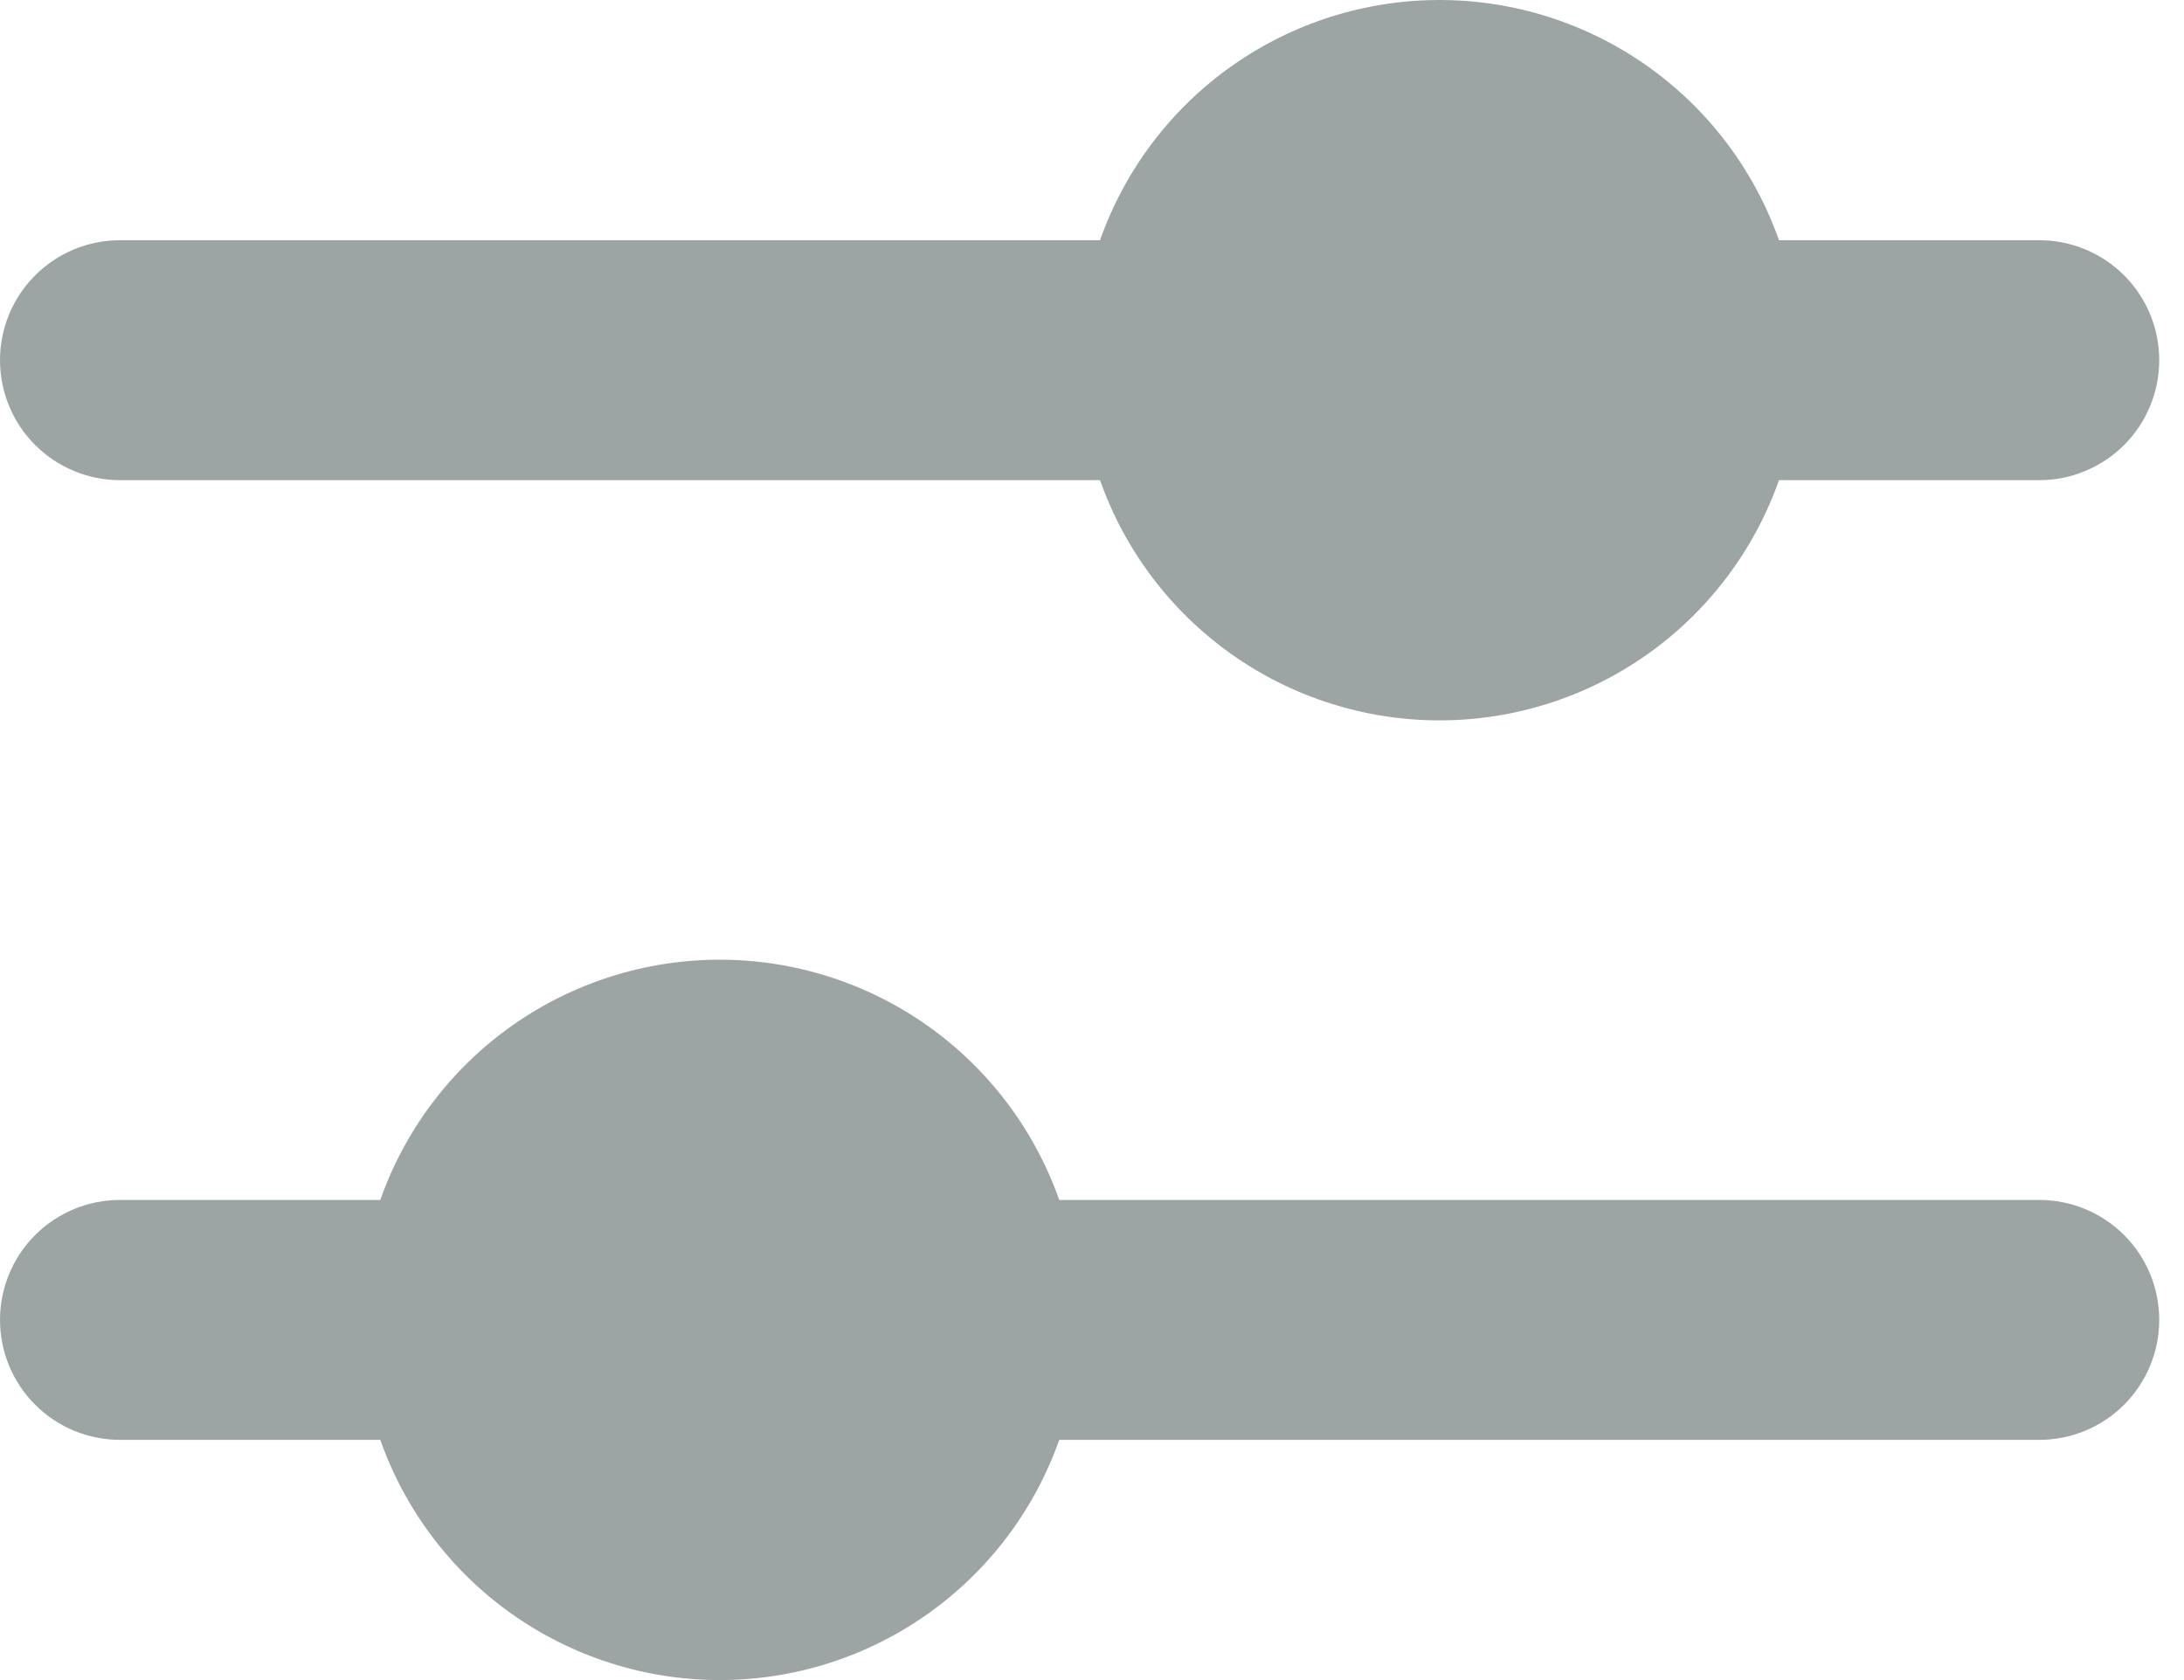 <svg width="65" height="50" viewBox="0 0 65 50" fill="none" xmlns="http://www.w3.org/2000/svg">
<path fill-rule="evenodd" clip-rule="evenodd" d="M3.57 7.149H32.739C33.476 5.059 34.844 3.248 36.654 1.968C38.463 0.688 40.625 0 42.842 0C45.059 0 47.221 0.688 49.031 1.968C50.84 3.248 52.208 5.059 52.946 7.149H60.693C61.64 7.149 62.548 7.525 63.218 8.195C63.887 8.864 64.263 9.772 64.263 10.719C64.263 11.666 63.887 12.574 63.218 13.244C62.548 13.913 61.64 14.29 60.693 14.29H52.946C52.208 16.38 50.84 18.19 49.031 19.471C47.221 20.751 45.059 21.439 42.842 21.439C40.625 21.439 38.463 20.751 36.654 19.471C34.844 18.19 33.476 16.38 32.739 14.29H3.57C2.623 14.29 1.715 13.913 1.046 13.244C0.376 12.574 0 11.666 0 10.719C0 9.772 0.376 8.864 1.046 8.195C1.715 7.525 2.623 7.149 3.57 7.149ZM3.57 35.711H11.318C12.055 33.62 13.423 31.81 15.232 30.529C17.042 29.249 19.204 28.561 21.421 28.561C23.638 28.561 25.8 29.249 27.61 30.529C29.419 31.81 30.787 33.62 31.525 35.711H60.693C61.64 35.711 62.548 36.087 63.218 36.756C63.887 37.426 64.263 38.334 64.263 39.281C64.263 40.228 63.887 41.136 63.218 41.805C62.548 42.475 61.64 42.851 60.693 42.851H31.525C30.787 44.941 29.419 46.752 27.61 48.032C25.8 49.312 23.638 50 21.421 50C19.204 50 17.042 49.312 15.232 48.032C13.423 46.752 12.055 44.941 11.318 42.851H3.57C2.623 42.851 1.715 42.475 1.046 41.805C0.376 41.136 0 40.228 0 39.281C0 38.334 0.376 37.426 1.046 36.756C1.715 36.087 2.623 35.711 3.57 35.711Z" fill="#9DA5A4"/>
</svg>
